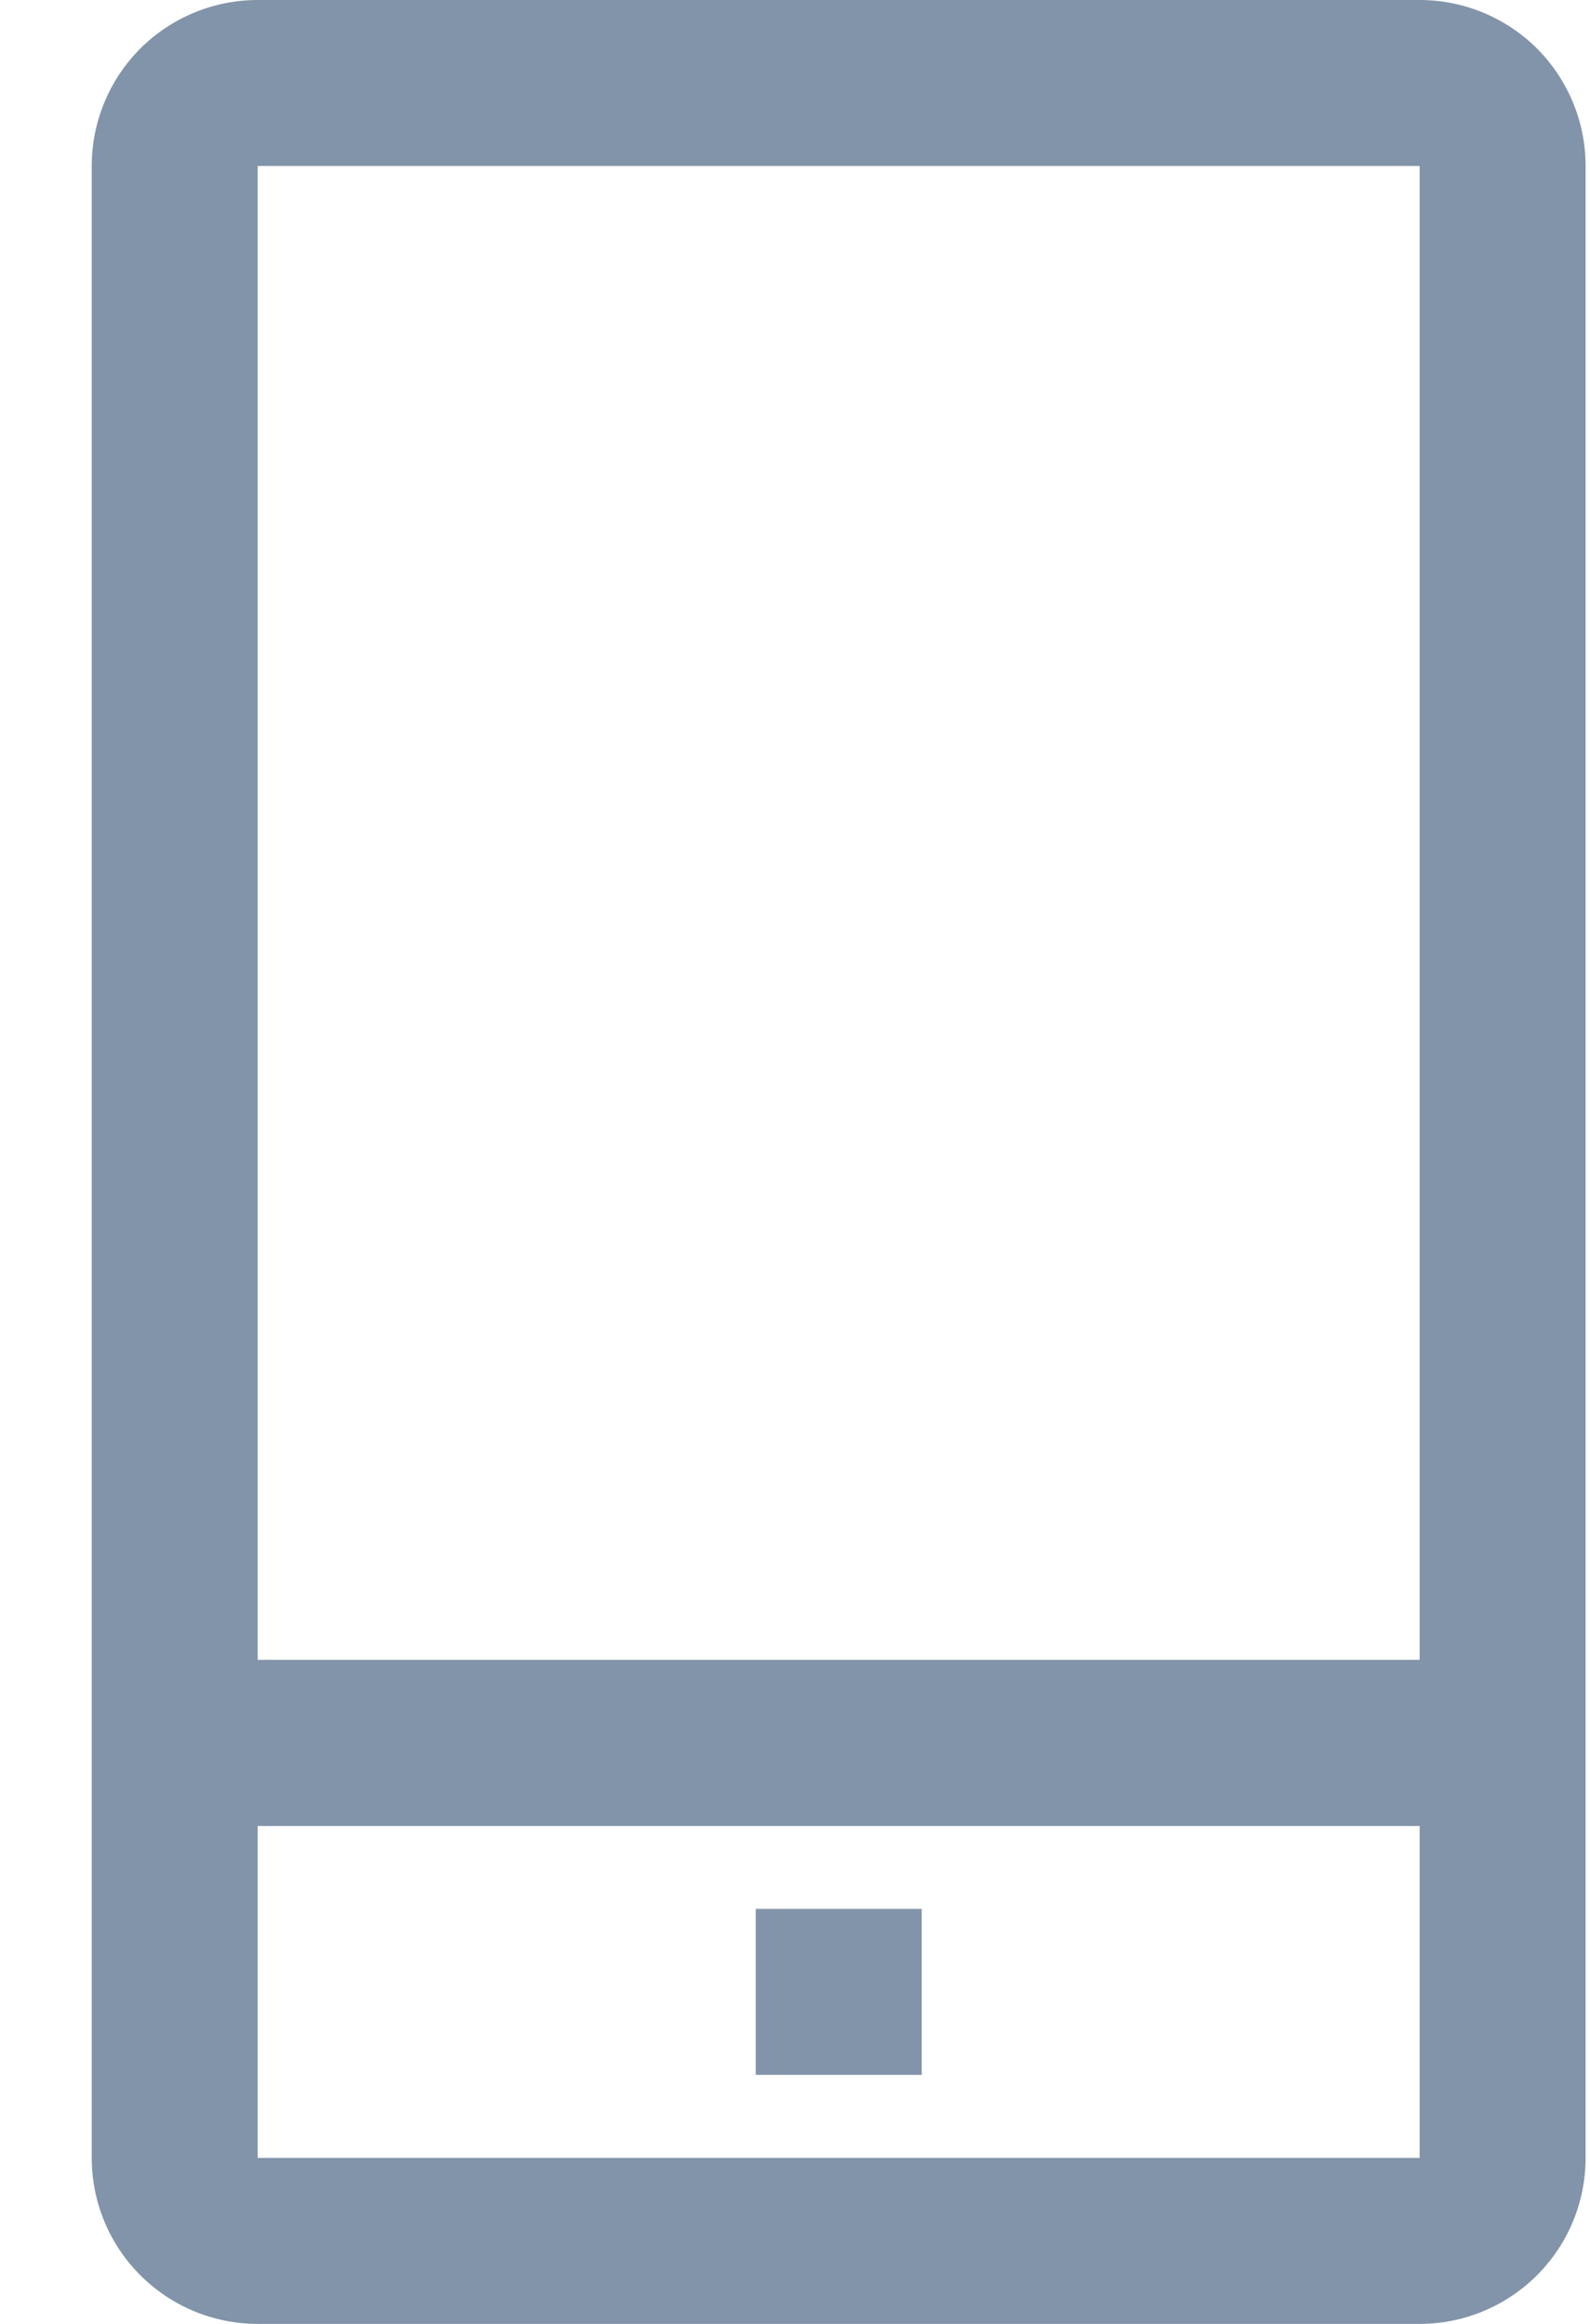 <svg width="13" height="19" viewBox="0 0 13 19" fill="none" xmlns="http://www.w3.org/2000/svg">
<path d="M11.607 0H2.107C1.747 0 1.402 0.143 1.147 0.397C0.893 0.652 0.75 0.997 0.75 1.357V17.643C0.75 18.003 0.893 18.348 1.147 18.602C1.402 18.857 1.747 19 2.107 19H11.607C11.967 19 12.312 18.857 12.567 18.602C12.821 18.348 12.964 18.003 12.964 17.643V1.357C12.964 0.997 12.821 0.652 12.567 0.397C12.312 0.143 11.967 0 11.607 0ZM2.107 1.357H11.607V13.571H2.107V1.357ZM2.107 17.643V14.929H11.607V17.643H2.107Z" fill="#8294A9"/>
<path d="M6.179 15.607H7.536V16.964H6.179V15.607Z" fill="#8294A9"/>
</svg>
